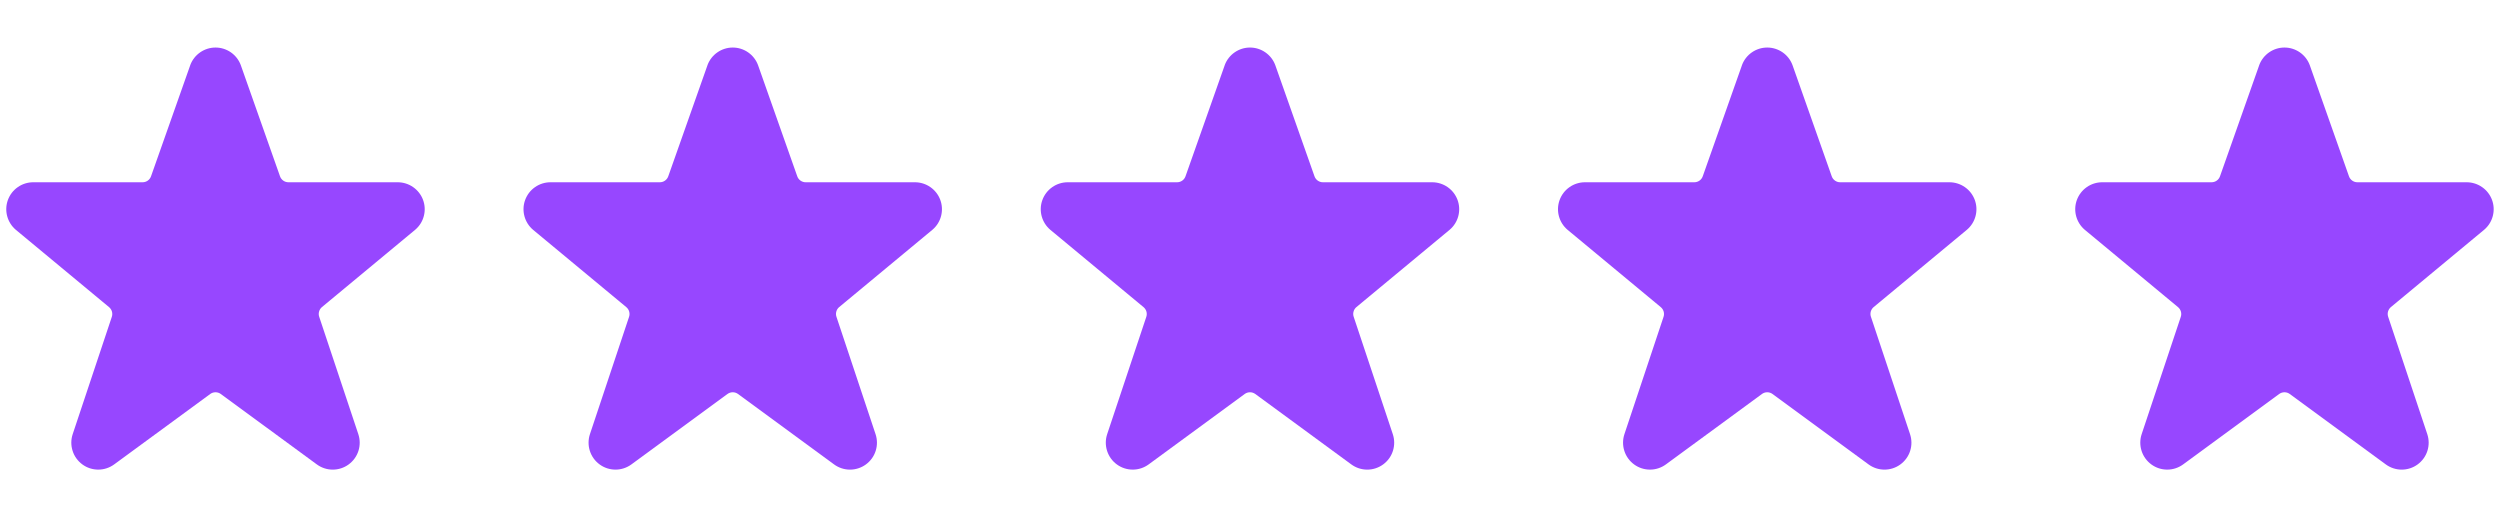 <svg width="116" height="24" viewBox="0 0 116 24" fill="none" xmlns="http://www.w3.org/2000/svg">
<g clip-path="url(#clip0_118_394)">
<path d="M19.629 9.274C19.54 9.035 19.38 8.829 19.171 8.683C18.962 8.537 18.713 8.458 18.457 8.457H13.385C13.299 8.458 13.214 8.431 13.144 8.381C13.074 8.331 13.02 8.261 12.992 8.179L11.171 3.018C11.082 2.78 10.922 2.574 10.713 2.429C10.503 2.284 10.255 2.206 10 2.206C9.745 2.206 9.497 2.284 9.288 2.429C9.078 2.574 8.918 2.78 8.829 3.018L8.825 3.032L7.008 8.179C6.98 8.26 6.927 8.331 6.856 8.381C6.786 8.431 6.702 8.457 6.616 8.457H1.542C1.285 8.457 1.034 8.536 0.824 8.684C0.613 8.831 0.454 9.039 0.366 9.281C0.278 9.522 0.267 9.785 0.334 10.033C0.401 10.281 0.542 10.502 0.739 10.667L5.059 14.25C5.124 14.304 5.171 14.376 5.194 14.456C5.217 14.537 5.215 14.623 5.188 14.703L3.373 20.145C3.289 20.397 3.288 20.668 3.369 20.921C3.449 21.174 3.609 21.394 3.823 21.55C4.037 21.707 4.296 21.791 4.561 21.79C4.826 21.79 5.084 21.705 5.298 21.548L9.753 18.282C9.825 18.229 9.911 18.201 10 18.201C10.088 18.201 10.174 18.229 10.246 18.282L14.699 21.547C14.913 21.705 15.171 21.79 15.437 21.791C15.702 21.791 15.961 21.708 16.176 21.551C16.39 21.395 16.55 21.175 16.631 20.922C16.712 20.669 16.71 20.397 16.626 20.145L14.811 14.699C14.784 14.62 14.782 14.534 14.806 14.453C14.829 14.372 14.875 14.3 14.94 14.247L19.268 10.658C19.463 10.492 19.602 10.271 19.666 10.023C19.731 9.775 19.718 9.514 19.629 9.274Z" fill="#9747FF"/>
</g>
<g clip-path="url(#clip1_118_394)">
<path d="M43.629 9.274C43.54 9.035 43.38 8.829 43.171 8.683C42.962 8.537 42.713 8.458 42.458 8.457H37.385C37.299 8.458 37.215 8.431 37.144 8.381C37.074 8.331 37.02 8.261 36.992 8.179L35.171 3.018C35.082 2.78 34.922 2.574 34.712 2.429C34.503 2.284 34.255 2.206 34 2.206C33.745 2.206 33.497 2.284 33.288 2.429C33.078 2.574 32.918 2.78 32.829 3.018L32.825 3.032L31.008 8.179C30.98 8.26 30.927 8.331 30.856 8.381C30.786 8.431 30.702 8.457 30.616 8.457H25.542C25.285 8.457 25.034 8.536 24.824 8.684C24.613 8.831 24.454 9.039 24.366 9.281C24.278 9.522 24.267 9.785 24.334 10.033C24.401 10.281 24.542 10.502 24.739 10.667L29.059 14.25C29.124 14.304 29.171 14.376 29.194 14.456C29.217 14.537 29.215 14.623 29.188 14.703L27.373 20.145C27.29 20.397 27.288 20.668 27.369 20.921C27.45 21.174 27.608 21.394 27.823 21.55C28.037 21.707 28.296 21.791 28.561 21.79C28.826 21.79 29.084 21.705 29.298 21.548L33.753 18.282C33.825 18.229 33.911 18.201 34 18.201C34.088 18.201 34.174 18.229 34.246 18.282L38.699 21.547C38.913 21.705 39.171 21.79 39.437 21.791C39.702 21.791 39.961 21.708 40.176 21.551C40.391 21.395 40.55 21.175 40.631 20.922C40.712 20.669 40.71 20.397 40.626 20.145L38.811 14.699C38.784 14.62 38.782 14.534 38.806 14.453C38.828 14.372 38.875 14.3 38.94 14.247L43.268 10.658C43.463 10.492 43.602 10.271 43.666 10.023C43.731 9.775 43.718 9.514 43.629 9.274Z" fill="#9747FF"/>
</g>
<g clip-path="url(#clip2_118_394)">
<path d="M67.629 9.274C67.54 9.035 67.38 8.829 67.171 8.683C66.962 8.537 66.713 8.458 66.457 8.457H61.385C61.299 8.458 61.215 8.431 61.144 8.381C61.074 8.331 61.02 8.261 60.992 8.179L59.171 3.018C59.082 2.78 58.922 2.574 58.712 2.429C58.503 2.284 58.255 2.206 58 2.206C57.745 2.206 57.497 2.284 57.288 2.429C57.078 2.574 56.918 2.78 56.829 3.018L56.825 3.032L55.008 8.179C54.98 8.26 54.927 8.331 54.856 8.381C54.786 8.431 54.702 8.457 54.616 8.457H49.542C49.285 8.457 49.034 8.536 48.824 8.684C48.614 8.831 48.454 9.039 48.366 9.281C48.278 9.522 48.267 9.785 48.334 10.033C48.401 10.281 48.542 10.502 48.739 10.667L53.059 14.25C53.124 14.304 53.171 14.376 53.194 14.456C53.217 14.537 53.215 14.623 53.188 14.703L51.373 20.145C51.289 20.397 51.288 20.668 51.369 20.921C51.45 21.174 51.608 21.394 51.823 21.55C52.037 21.707 52.296 21.791 52.561 21.79C52.826 21.79 53.084 21.705 53.298 21.548L57.753 18.282C57.825 18.229 57.911 18.201 58 18.201C58.088 18.201 58.174 18.229 58.246 18.282L62.699 21.547C62.913 21.705 63.171 21.79 63.437 21.791C63.702 21.791 63.961 21.708 64.176 21.551C64.391 21.395 64.55 21.175 64.631 20.922C64.712 20.669 64.71 20.397 64.626 20.145L62.811 14.699C62.784 14.62 62.782 14.534 62.806 14.453C62.828 14.372 62.875 14.3 62.94 14.247L67.268 10.658C67.463 10.492 67.602 10.271 67.666 10.023C67.731 9.775 67.718 9.514 67.629 9.274Z" fill="#9747FF"/>
</g>
<g clip-path="url(#clip3_118_394)">
<path d="M91.629 9.274C91.54 9.035 91.38 8.829 91.171 8.683C90.962 8.537 90.713 8.458 90.457 8.457H85.385C85.299 8.458 85.215 8.431 85.144 8.381C85.074 8.331 85.02 8.261 84.992 8.179L83.171 3.018C83.082 2.78 82.922 2.574 82.713 2.429C82.503 2.284 82.255 2.206 82 2.206C81.745 2.206 81.497 2.284 81.288 2.429C81.078 2.574 80.918 2.78 80.829 3.018L80.825 3.032L79.008 8.179C78.98 8.26 78.927 8.331 78.856 8.381C78.786 8.431 78.702 8.457 78.616 8.457H73.542C73.285 8.457 73.034 8.536 72.824 8.684C72.614 8.831 72.454 9.039 72.366 9.281C72.278 9.522 72.267 9.785 72.334 10.033C72.401 10.281 72.542 10.502 72.739 10.667L77.059 14.25C77.124 14.304 77.171 14.376 77.194 14.456C77.217 14.537 77.215 14.623 77.188 14.703L75.373 20.145C75.29 20.397 75.288 20.668 75.369 20.921C75.45 21.174 75.609 21.394 75.823 21.55C76.037 21.707 76.296 21.791 76.561 21.79C76.826 21.79 77.085 21.705 77.298 21.548L81.753 18.282C81.825 18.229 81.911 18.201 82 18.201C82.088 18.201 82.174 18.229 82.246 18.282L86.699 21.547C86.913 21.705 87.171 21.79 87.437 21.791C87.702 21.791 87.961 21.708 88.176 21.551C88.391 21.395 88.55 21.175 88.631 20.922C88.712 20.669 88.71 20.397 88.626 20.145L86.811 14.699C86.784 14.62 86.782 14.534 86.805 14.453C86.829 14.372 86.875 14.3 86.94 14.247L91.268 10.658C91.463 10.492 91.602 10.271 91.666 10.023C91.731 9.775 91.718 9.514 91.629 9.274Z" fill="#9747FF"/>
</g>
<g clip-path="url(#clip4_118_394)">
<path d="M115.629 9.274C115.54 9.035 115.38 8.829 115.171 8.683C114.962 8.537 114.713 8.458 114.458 8.457H109.385C109.299 8.458 109.215 8.431 109.144 8.381C109.074 8.331 109.02 8.261 108.992 8.179L107.171 3.018C107.082 2.78 106.922 2.574 106.713 2.429C106.503 2.284 106.255 2.206 106 2.206C105.745 2.206 105.497 2.284 105.288 2.429C105.078 2.574 104.918 2.78 104.829 3.018L104.825 3.032L103.008 8.179C102.98 8.26 102.927 8.331 102.856 8.381C102.786 8.431 102.702 8.457 102.616 8.457H97.542C97.285 8.457 97.034 8.536 96.824 8.684C96.614 8.831 96.454 9.039 96.366 9.281C96.278 9.522 96.267 9.785 96.334 10.033C96.401 10.281 96.542 10.502 96.739 10.667L101.059 14.25C101.124 14.304 101.171 14.376 101.194 14.456C101.217 14.537 101.215 14.623 101.188 14.703L99.373 20.145C99.29 20.397 99.288 20.668 99.369 20.921C99.45 21.174 99.609 21.394 99.823 21.55C100.037 21.707 100.296 21.791 100.561 21.79C100.826 21.79 101.084 21.705 101.298 21.548L105.753 18.282C105.825 18.229 105.911 18.201 106 18.201C106.088 18.201 106.174 18.229 106.246 18.282L110.699 21.547C110.913 21.705 111.171 21.79 111.437 21.791C111.702 21.791 111.961 21.708 112.176 21.551C112.39 21.395 112.55 21.175 112.631 20.922C112.712 20.669 112.71 20.397 112.626 20.145L110.811 14.699C110.784 14.62 110.782 14.534 110.805 14.453C110.829 14.372 110.875 14.3 110.94 14.247L115.268 10.658C115.463 10.492 115.602 10.271 115.666 10.023C115.731 9.775 115.718 9.514 115.629 9.274Z" fill="#9747FF"/>
</g>
<defs>
<clipPath id="clip0_118_394">
<rect width="20" height="20" fill="white" transform="translate(0 2)"/>
</clipPath>
<clipPath id="clip1_118_394">
<rect width="20" height="20" fill="white" transform="translate(24 2)"/>
</clipPath>
<clipPath id="clip2_118_394">
<rect width="20" height="20" fill="white" transform="translate(48 2)"/>
</clipPath>
<clipPath id="clip3_118_394">
<rect width="20" height="20" fill="white" transform="translate(72 2)"/>
</clipPath>
<clipPath id="clip4_118_394">
<rect width="20" height="20" fill="white" transform="translate(96 2)"/>
</clipPath>
</defs>
</svg>
